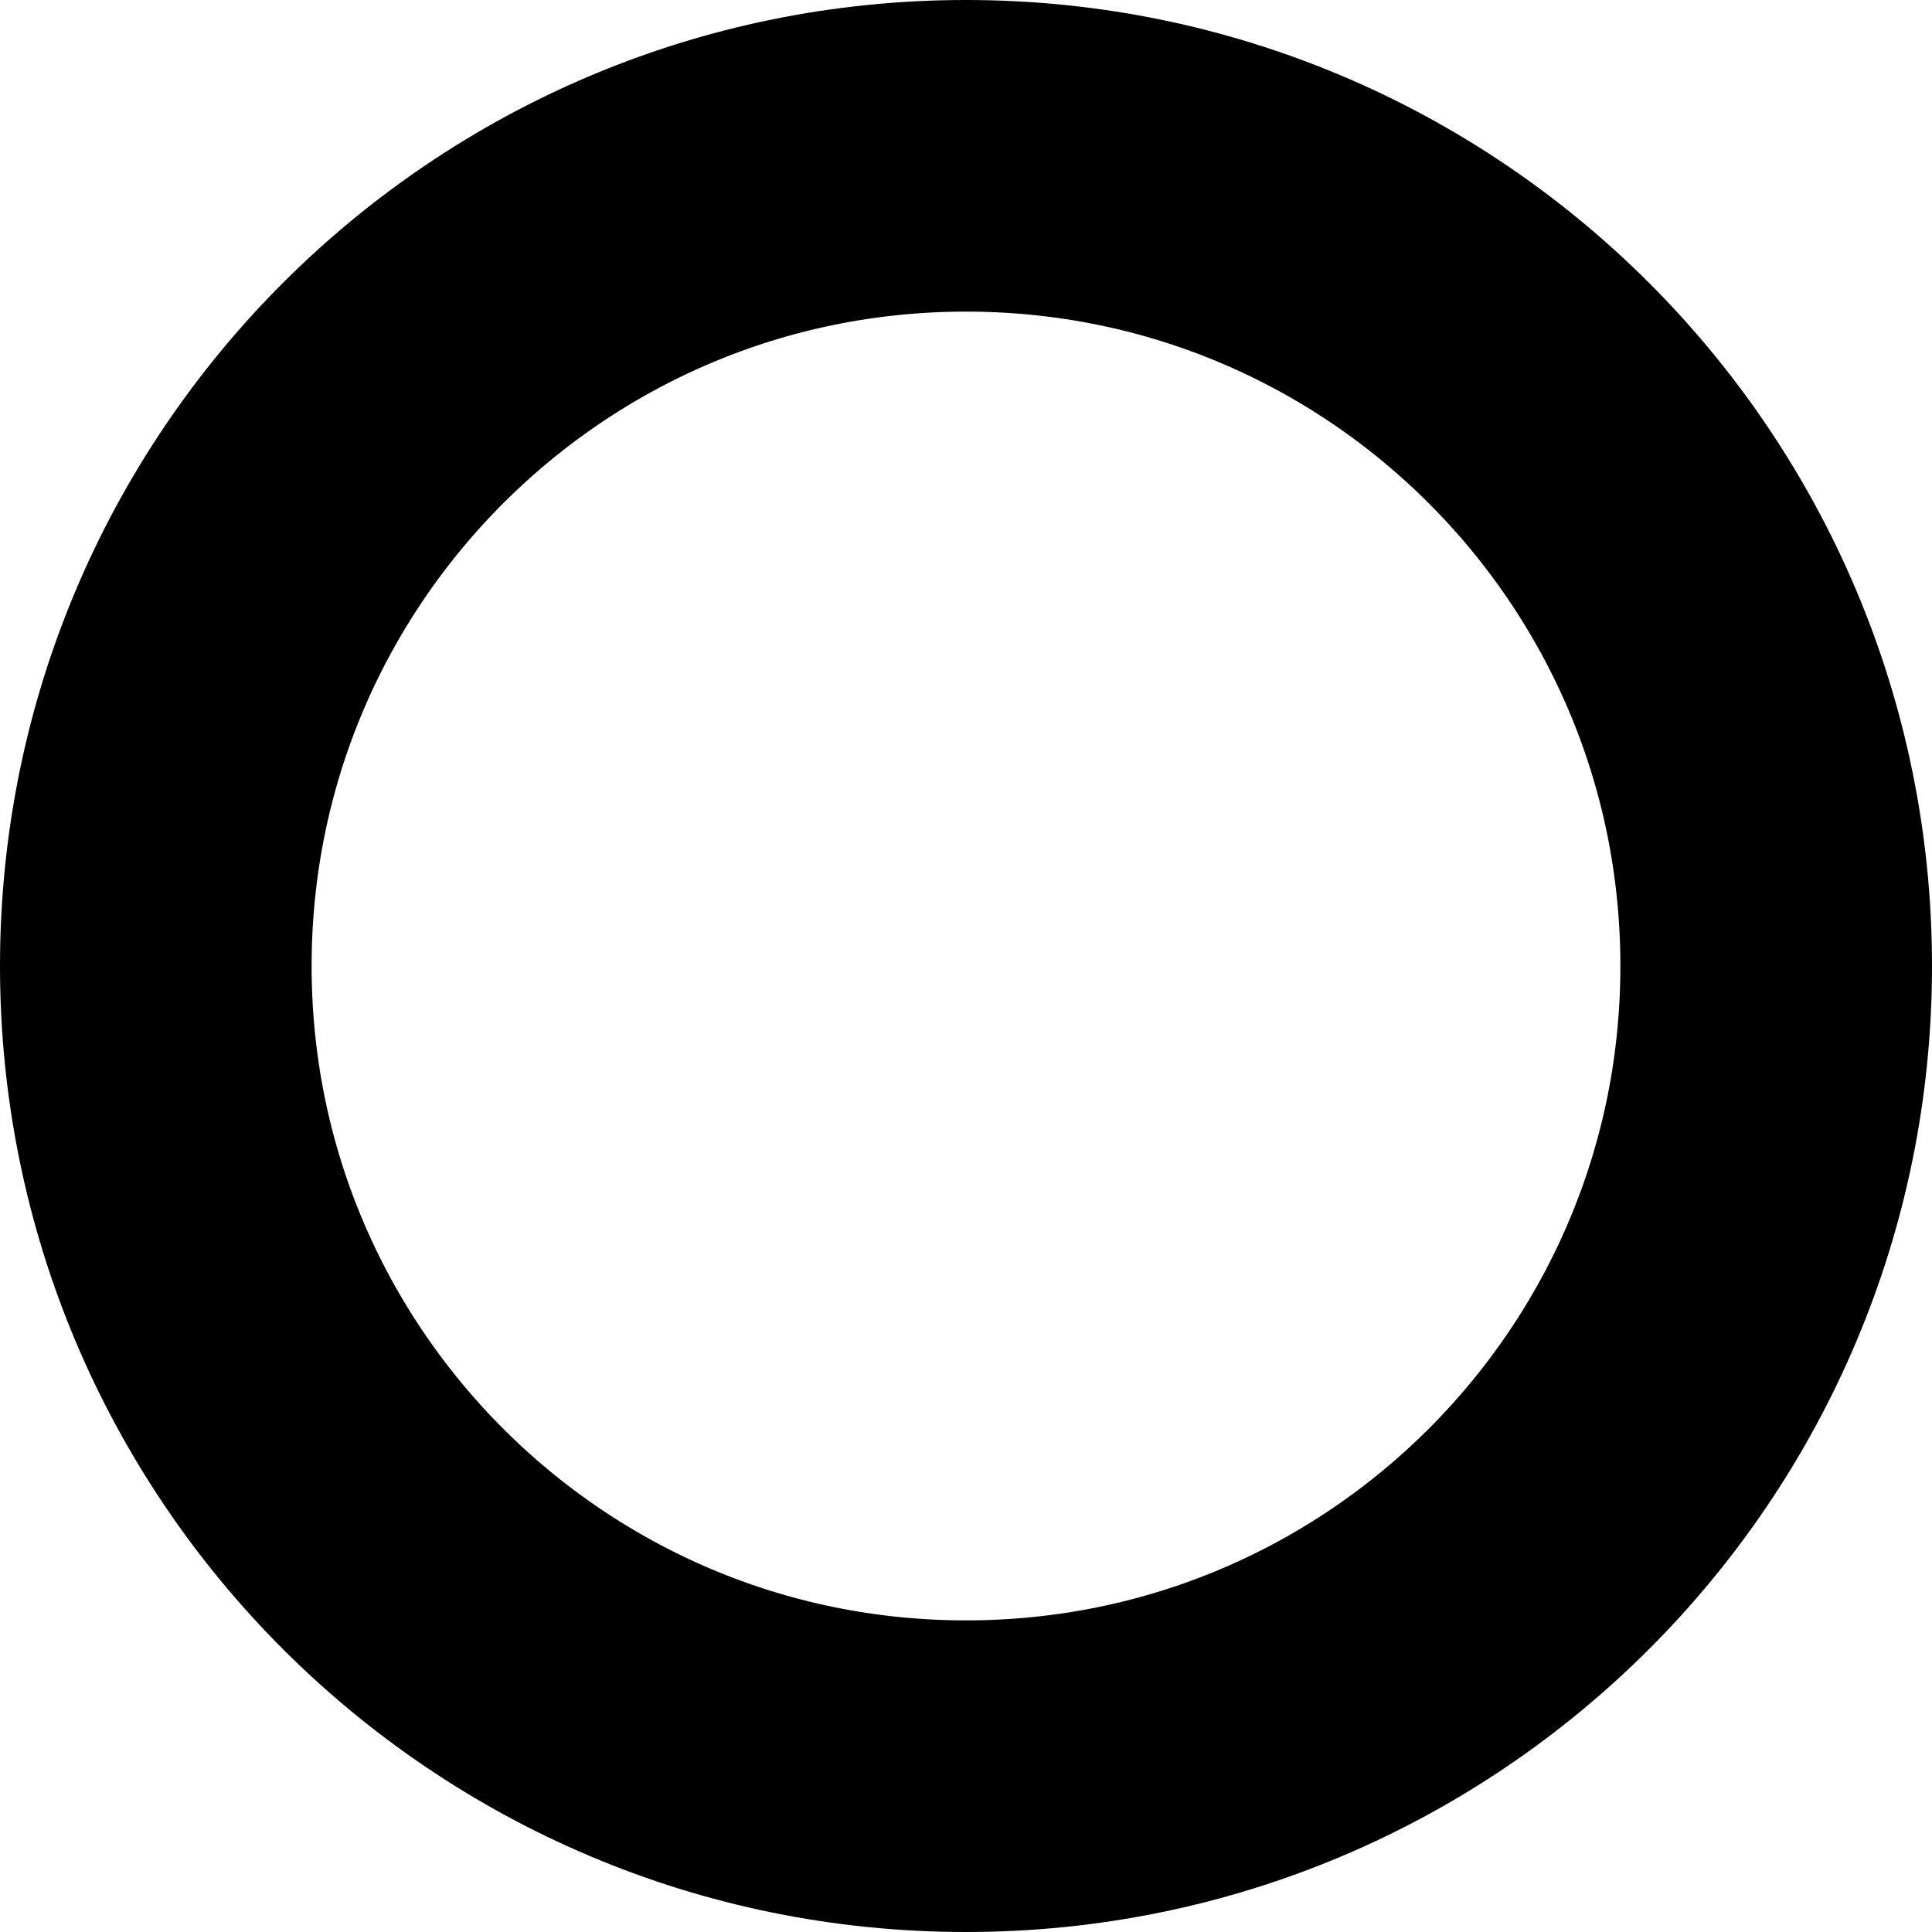 <?xml version="1.0" encoding="utf-8"?>
<svg width="100px" height="100px" viewBox="0 0 155 155" version="1.1" xmlns:xlink="http://www.w3.org/1999/xlink"
    xmlns="http://www.w3.org/2000/svg">
    <defs>
        <path
            d="M77.5 0C120.308 0 155 34.692 155 77.5L155 77.5C155 120.308 120.308 155 77.5 155L77.5 155C34.692 155 0 120.308 0 77.5L0 77.5C0 34.692 34.692 0 77.5 0Z"
            id="path_1" />
        <clipPath id="clip_1">
            <use xlink:href="#path_1" />
        </clipPath>
    </defs>
    <g id="Rectangle-7">
        <g clip-path="url(#clip_1)">
            <use xlink:href="#path_1" fill="none" stroke="#000" stroke-width="50" />
        </g>
    </g>
</svg>